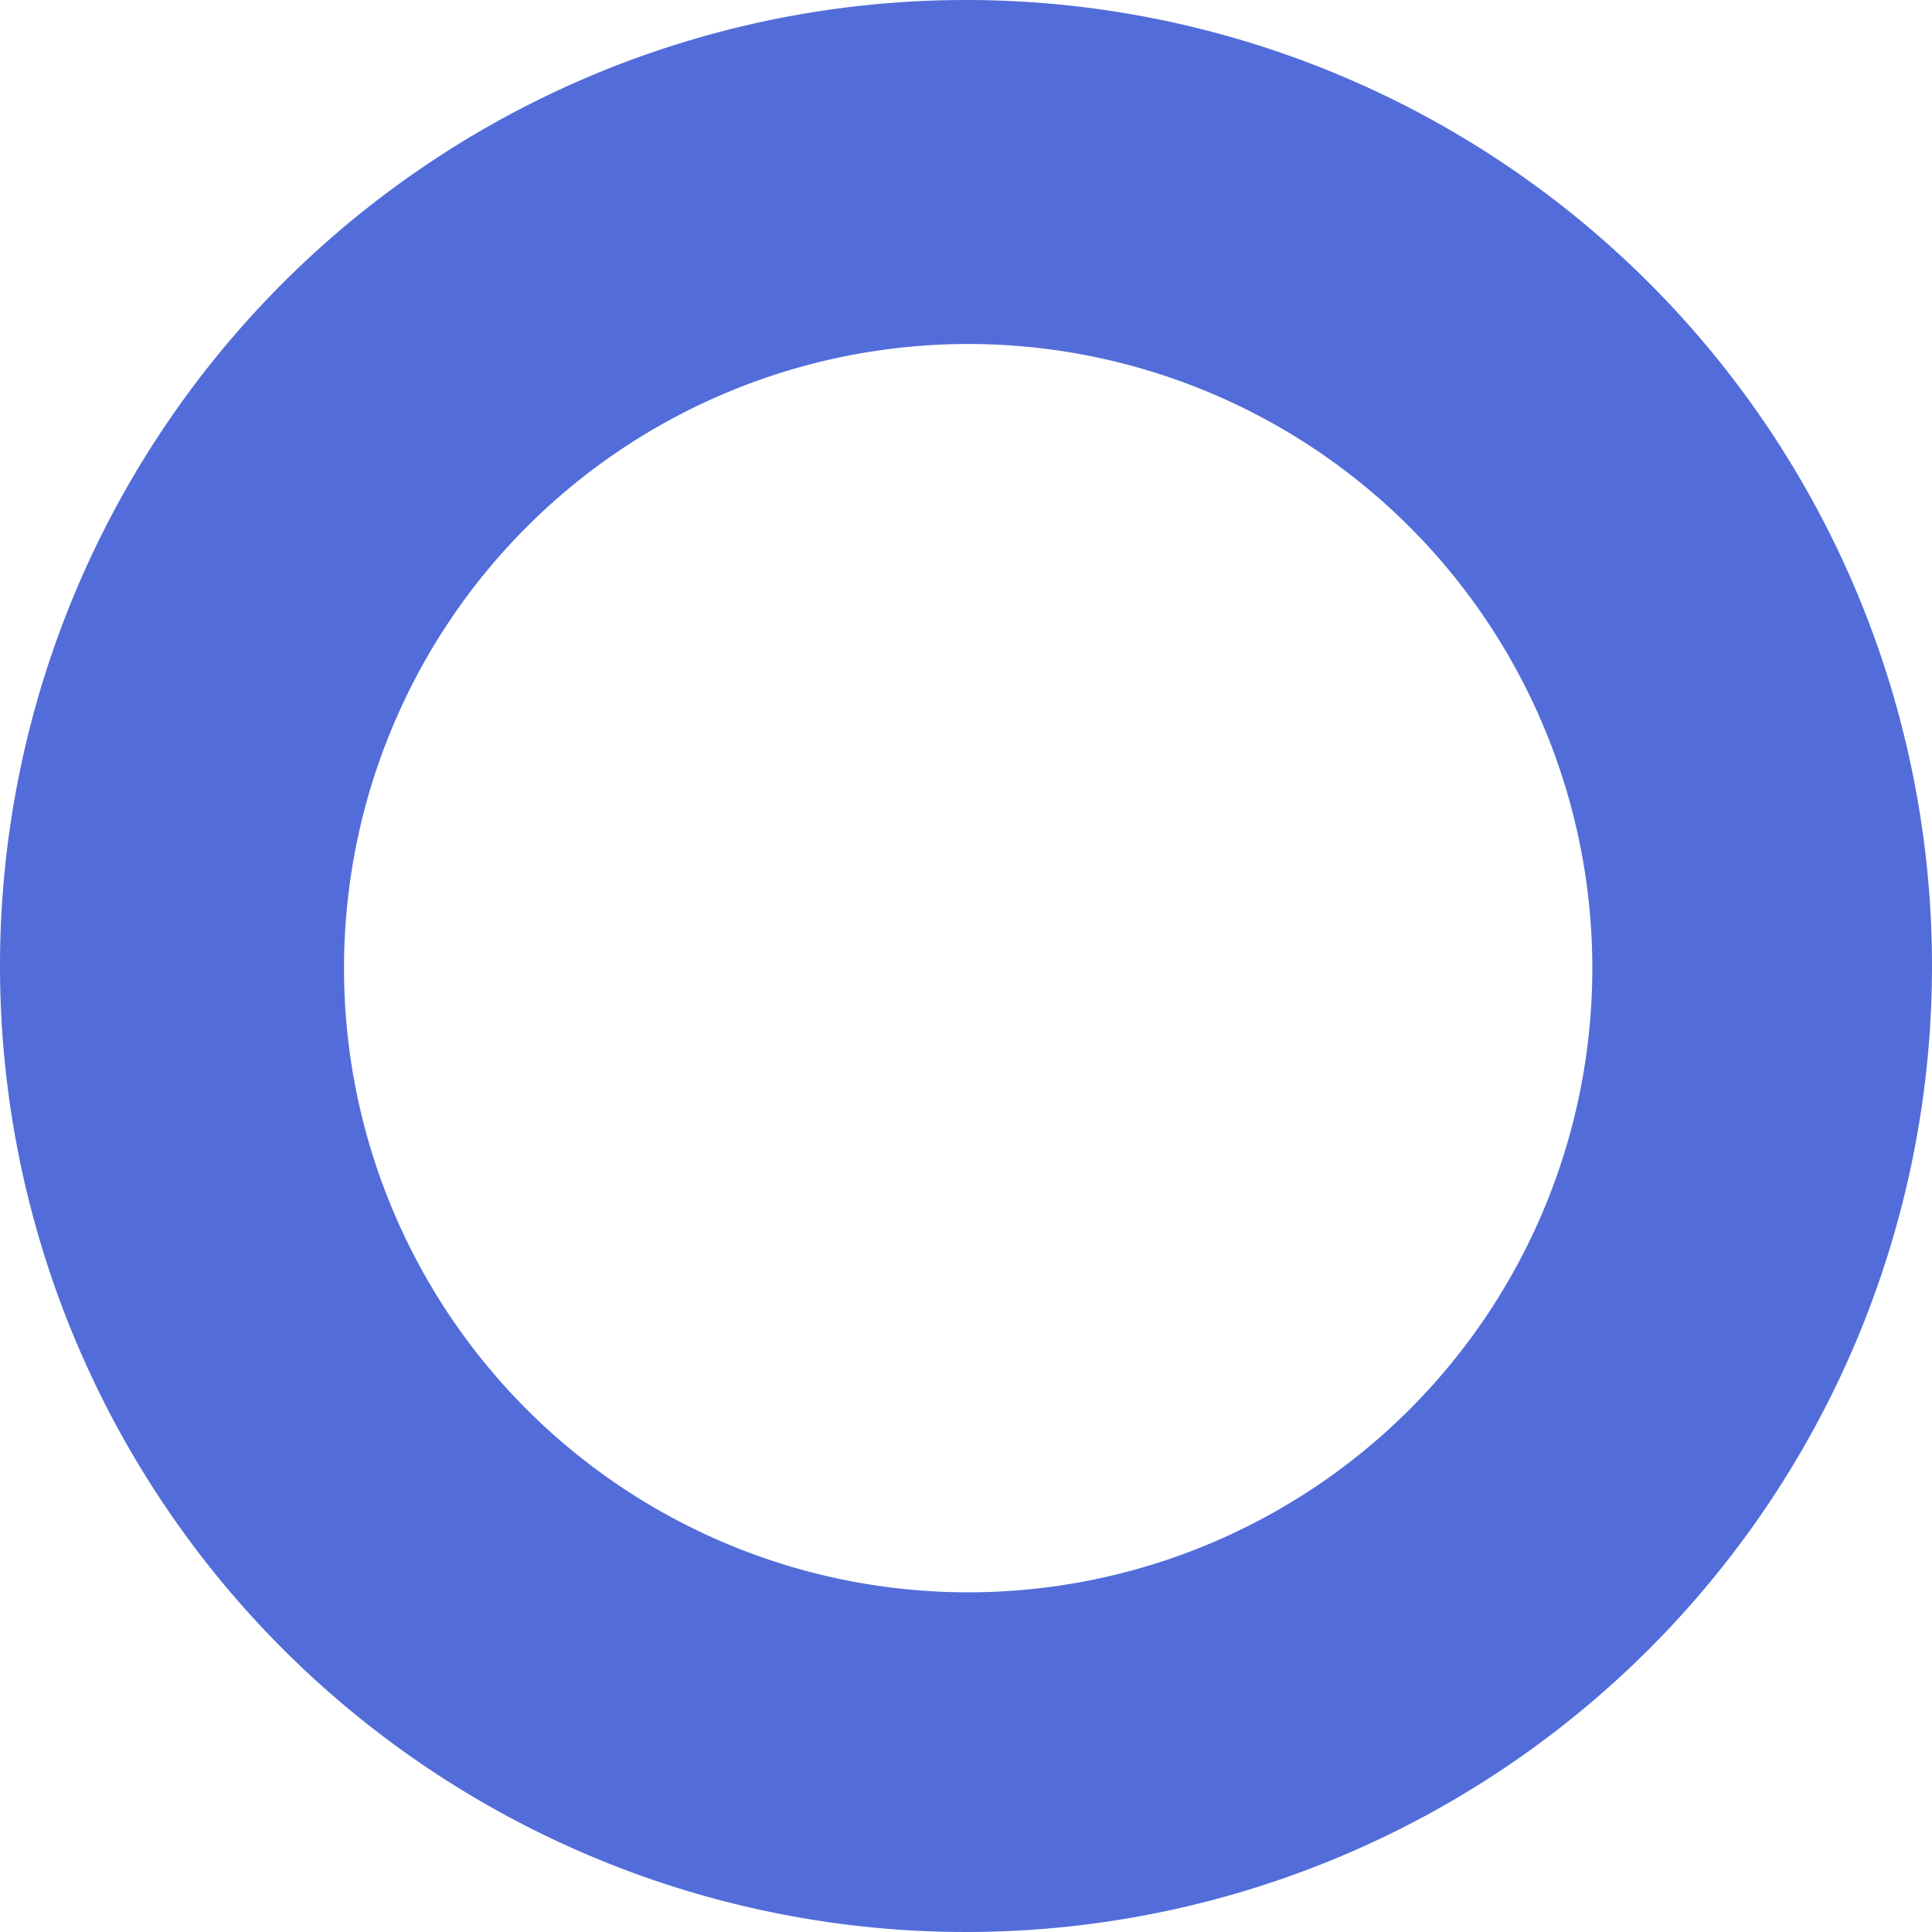 <svg xmlns="http://www.w3.org/2000/svg" viewBox="0 0 115.86 115.86"><defs><style>.cls-1{fill:#526dd9;}</style></defs><title>Recurso 16</title><g id="Capa_2" data-name="Capa 2"><g id="ilustracion_megatron"><path class="cls-1" d="M57.93,0a57.93,57.93,0,1,0,57.93,57.93A57.93,57.93,0,0,0,57.93,0Zm.13,95.49A37.43,37.43,0,1,1,95.49,58.06,37.43,37.43,0,0,1,58.06,95.49Z"/></g></g></svg>